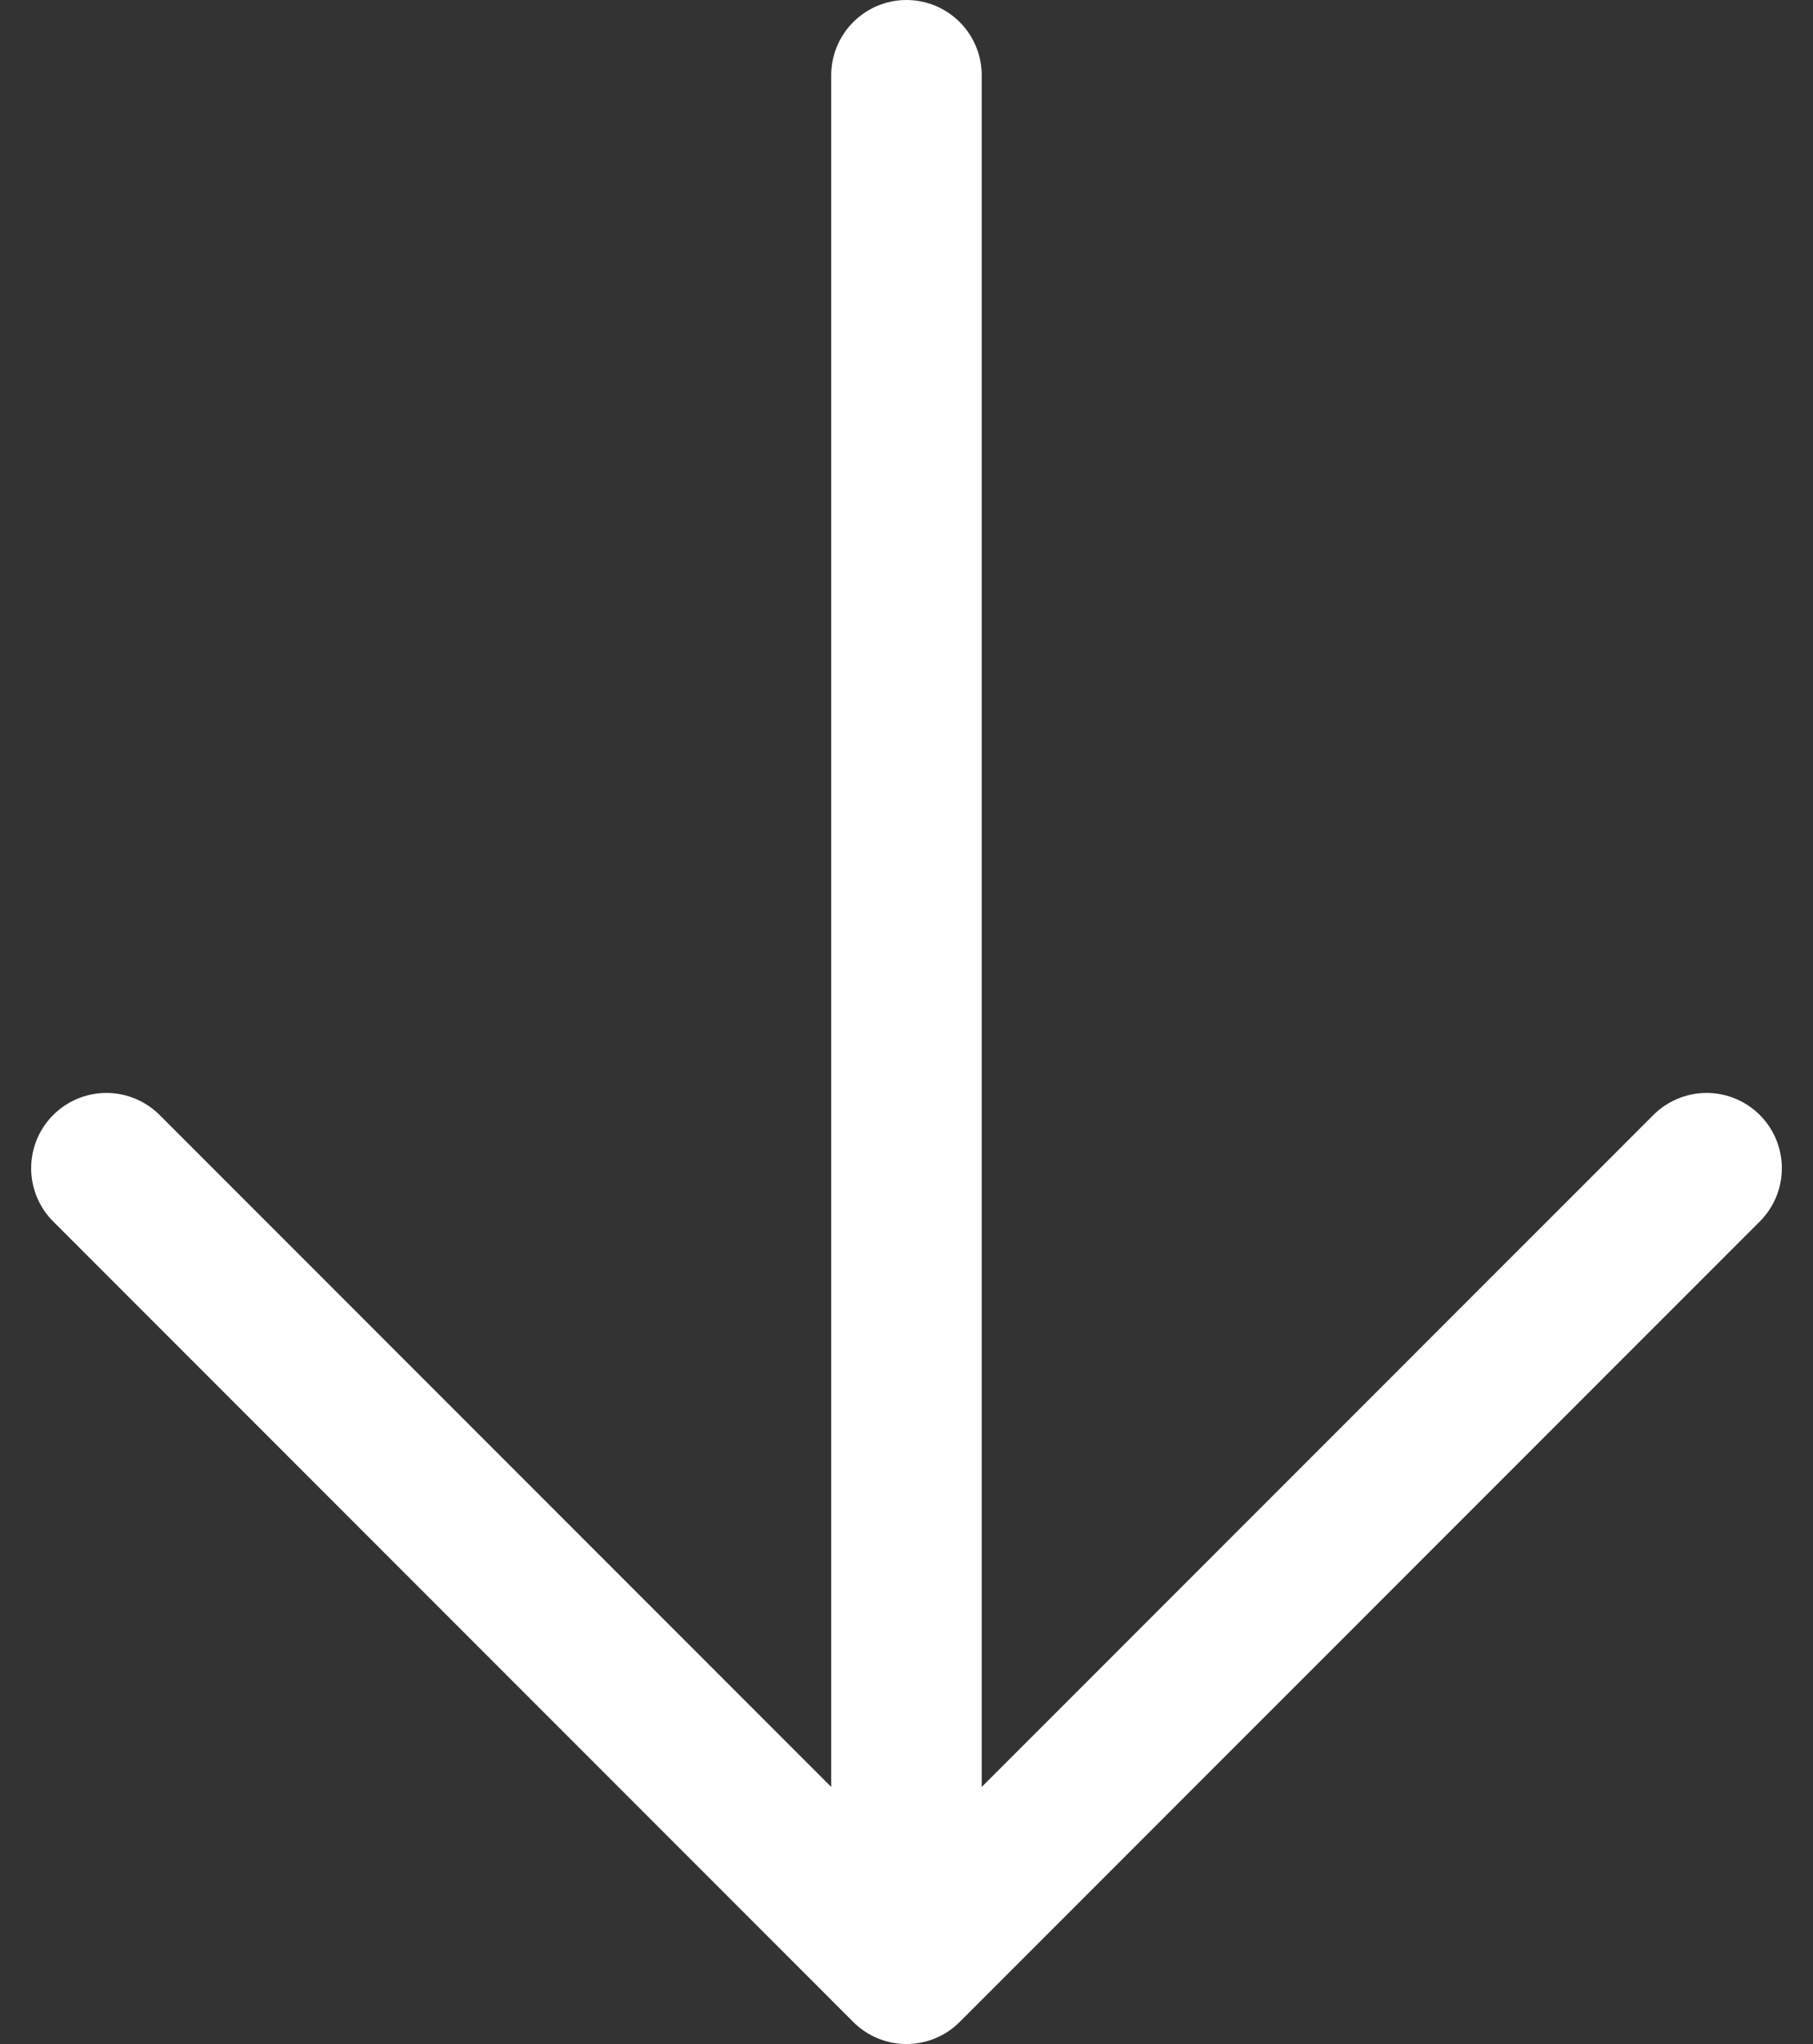 <svg xmlns="http://www.w3.org/2000/svg" width="24.091" height="27.146" viewBox="0 0 24.091 27.146"><rect x="0" y="0" width="24.091" height="27.146" fill="#333333" stroke="none"/><defs><style>.a,.b{fill:none;stroke:#fff;stroke-linecap:round;stroke-width:2px;}.a{stroke-linejoin:round;}</style></defs><g transform="translate(-86.006 -1286.682)"><path class="a" d="M15.42,27.82,26.051,38.451,36.683,27.82" transform="translate(72 1274.377)"/><path class="b" d="M26.051,38.451V15.47" transform="translate(72 1272.212)"/></g></svg>